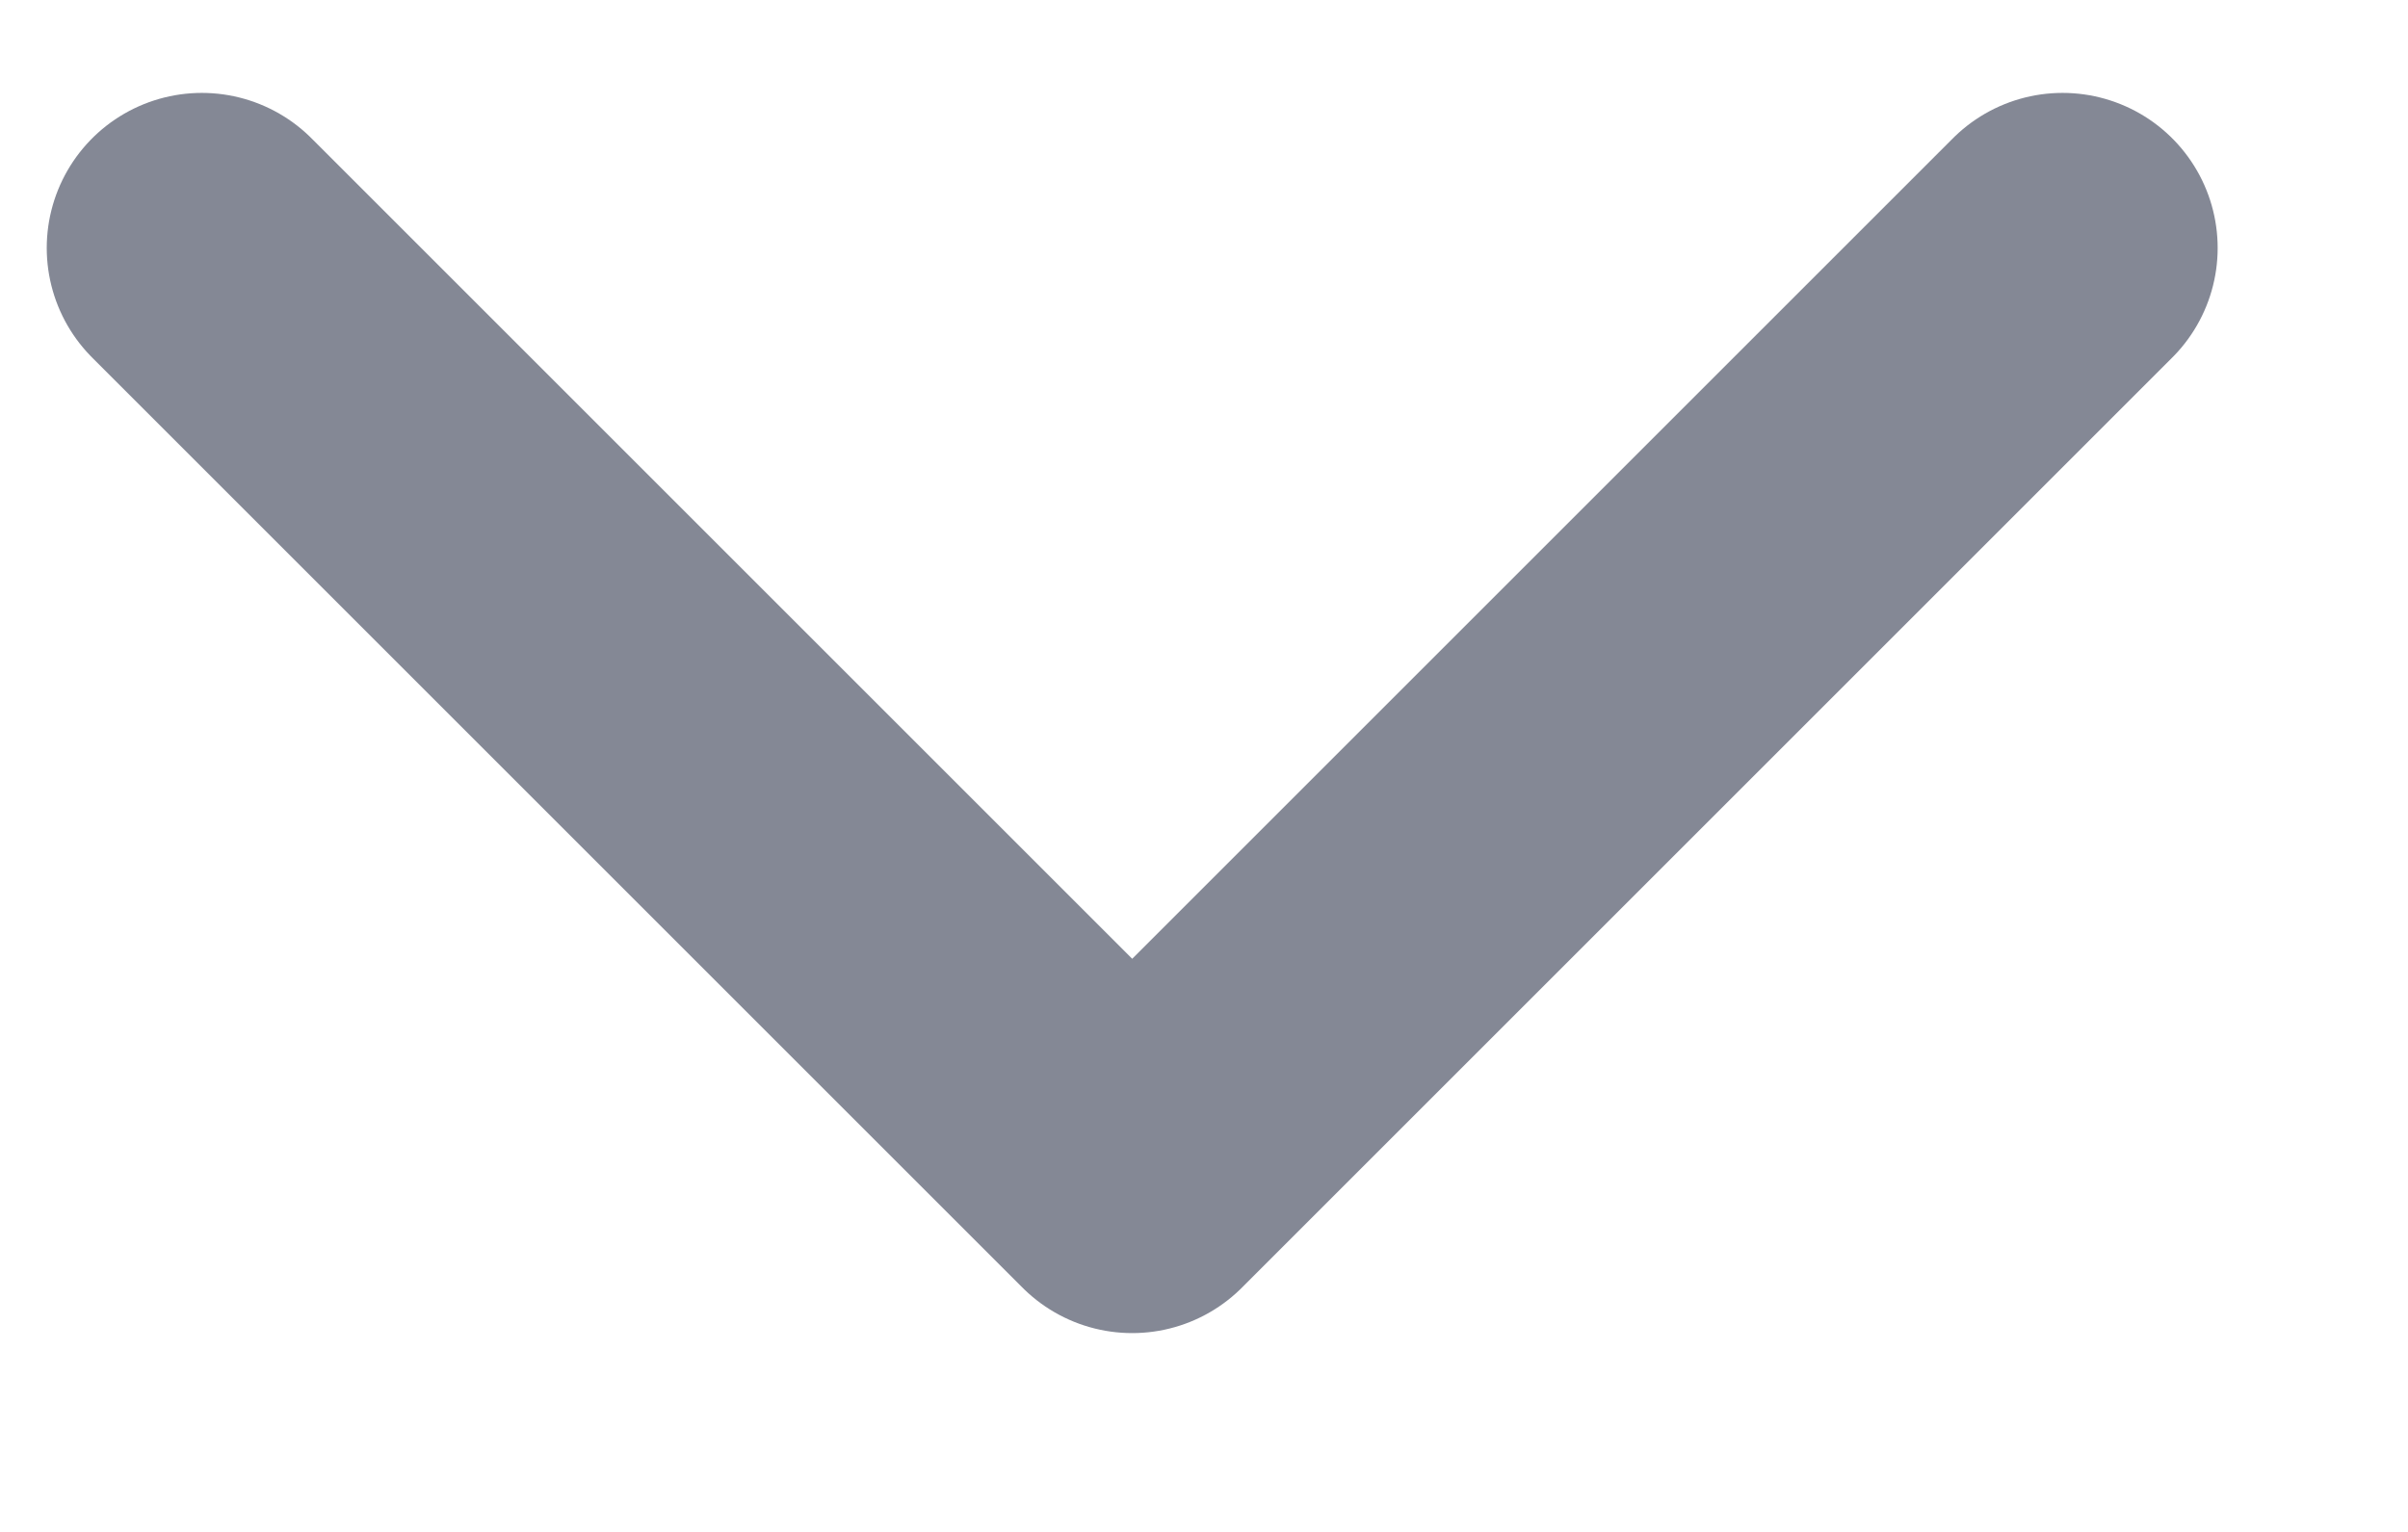 <svg width="11" height="7" viewBox="0 0 11 7" fill="none" xmlns="http://www.w3.org/2000/svg">
<path d="M0.922 1.133L5.172 5.383L9.422 1.133" stroke="#848895" stroke-width="1.417" stroke-linecap="round" stroke-linejoin="round"/>
</svg>
